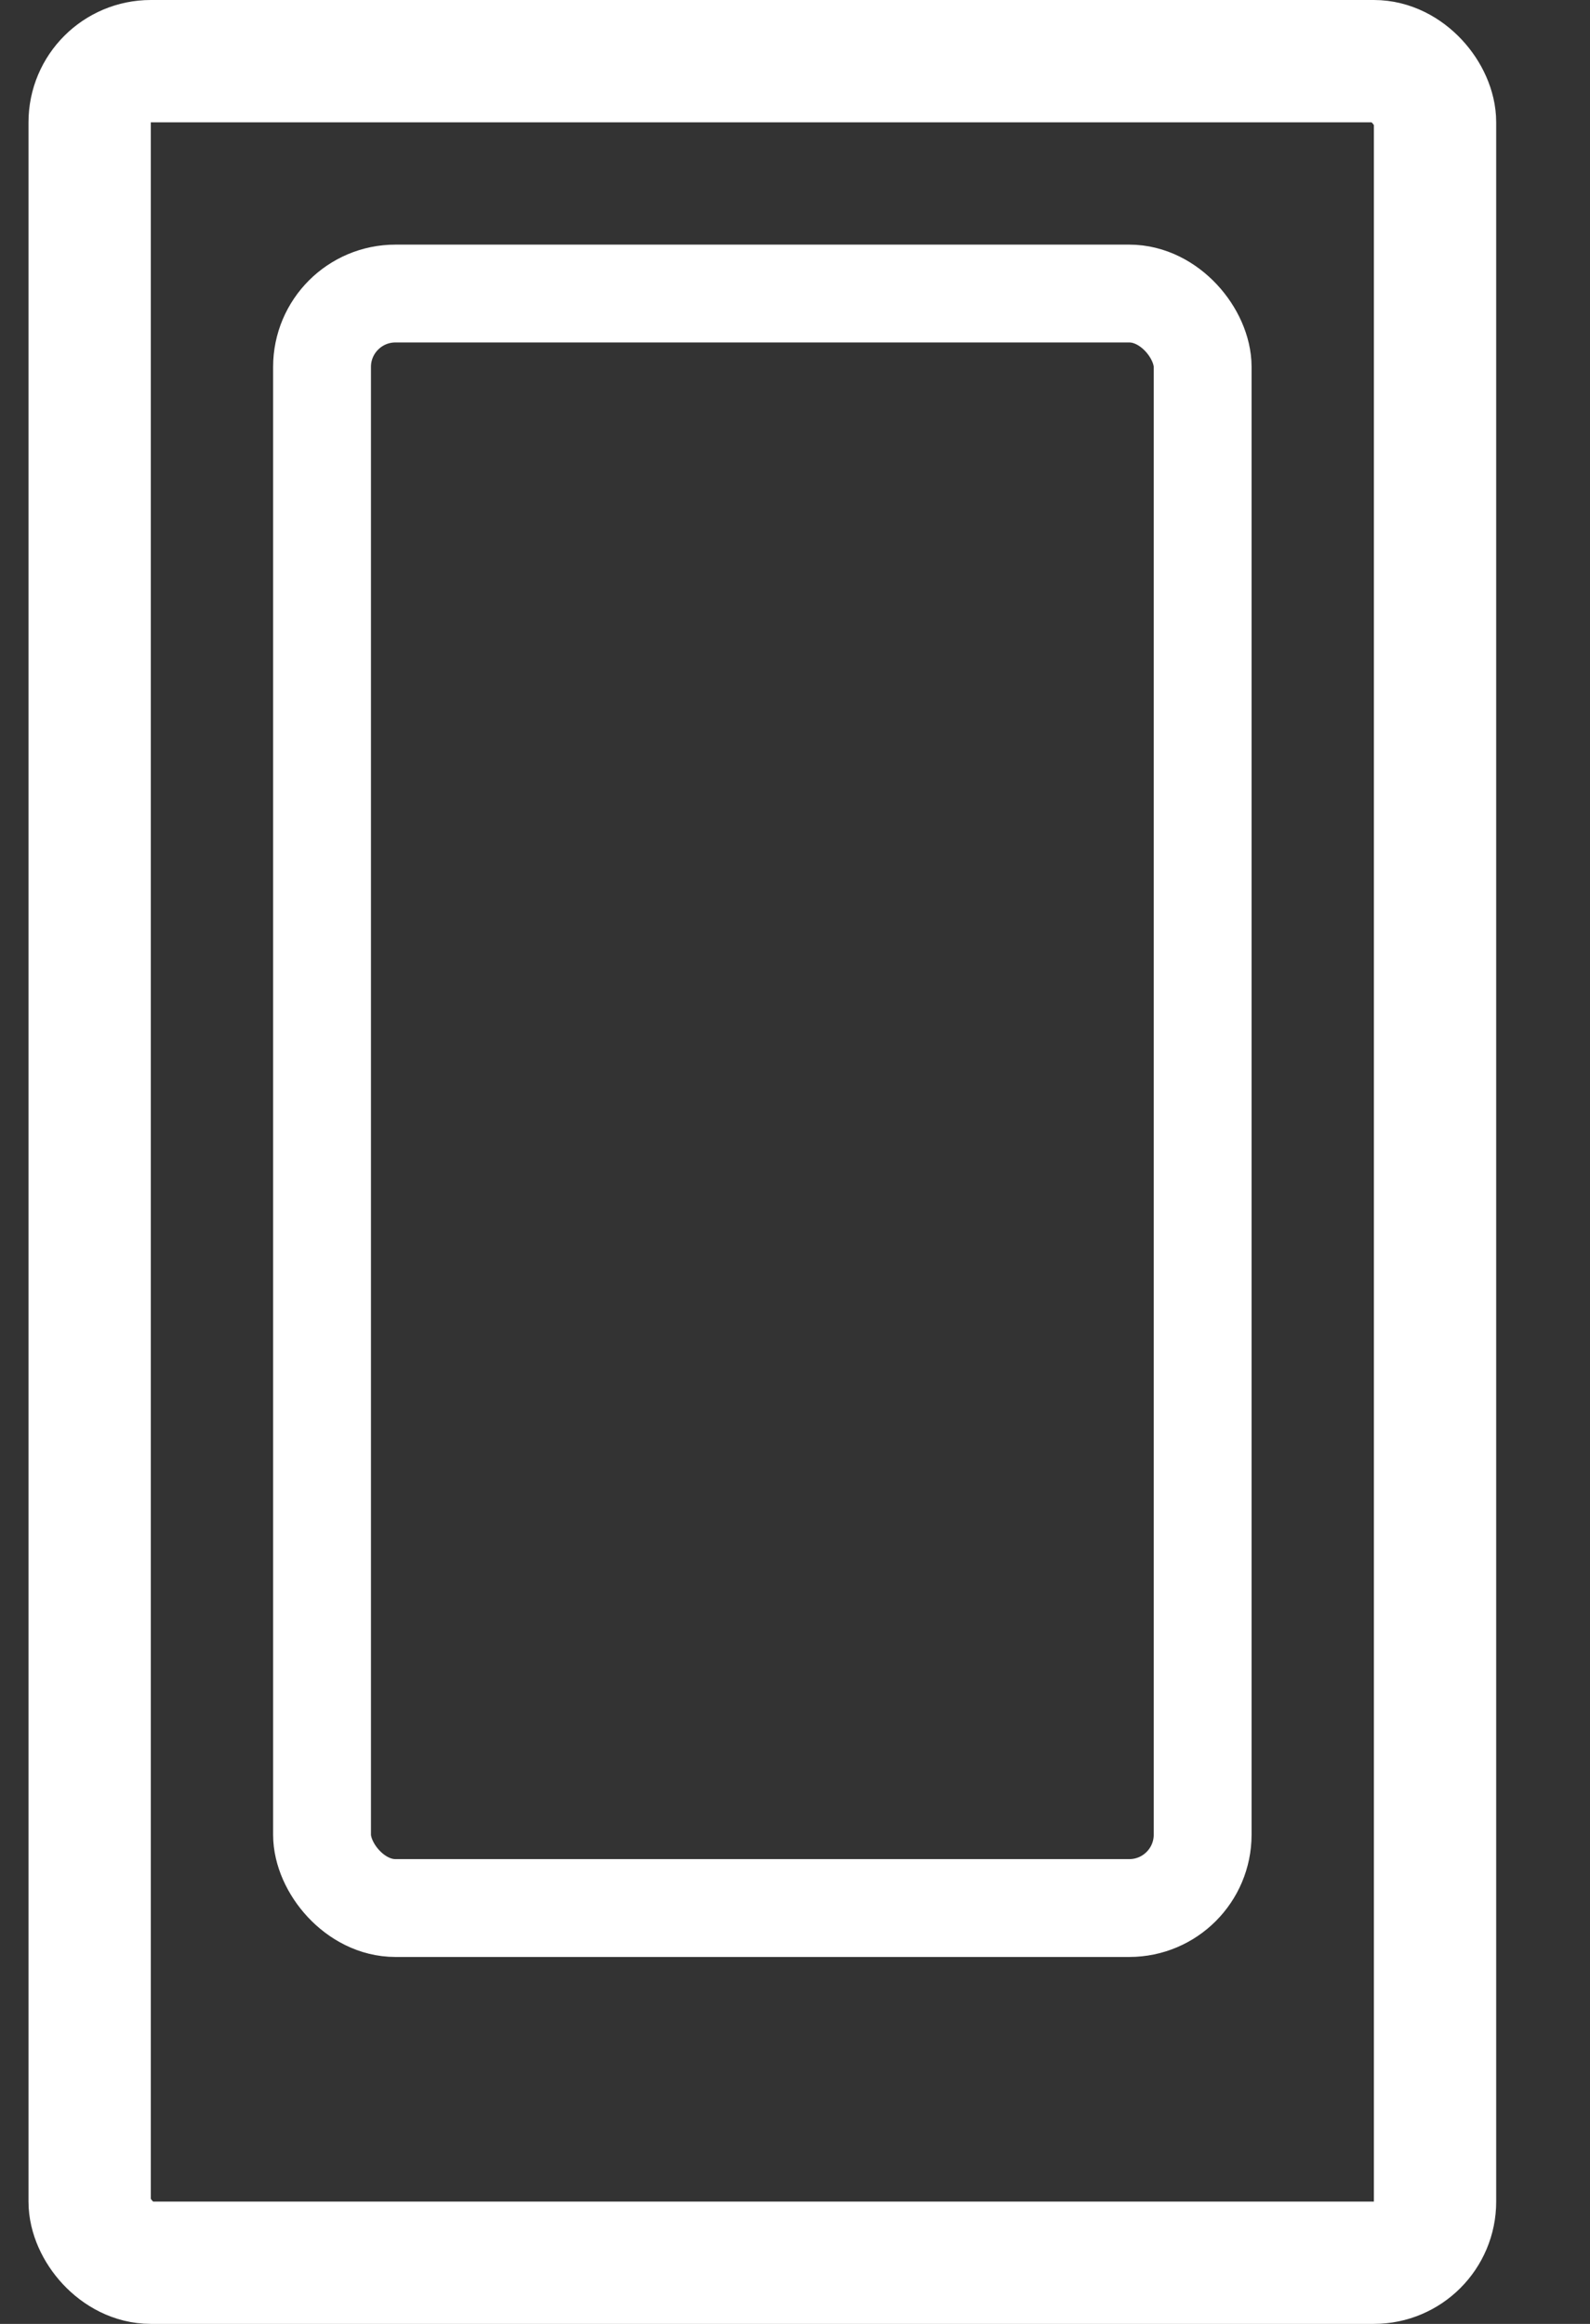 <svg width="13" height="19" viewBox="0 0 13 19" fill="none" xmlns="http://www.w3.org/2000/svg">
<rect x="0" y="0" width="13" height="19" fill="#333333" stroke="none"/>
<rect x="0.733" y="0.5" width="11" height="18" rx="0.5" stroke="white"/>
<rect x="2.633" y="2.4" width="7.2" height="13.2" rx="0.6" stroke="white" stroke-width="0.8"/>
</svg>
